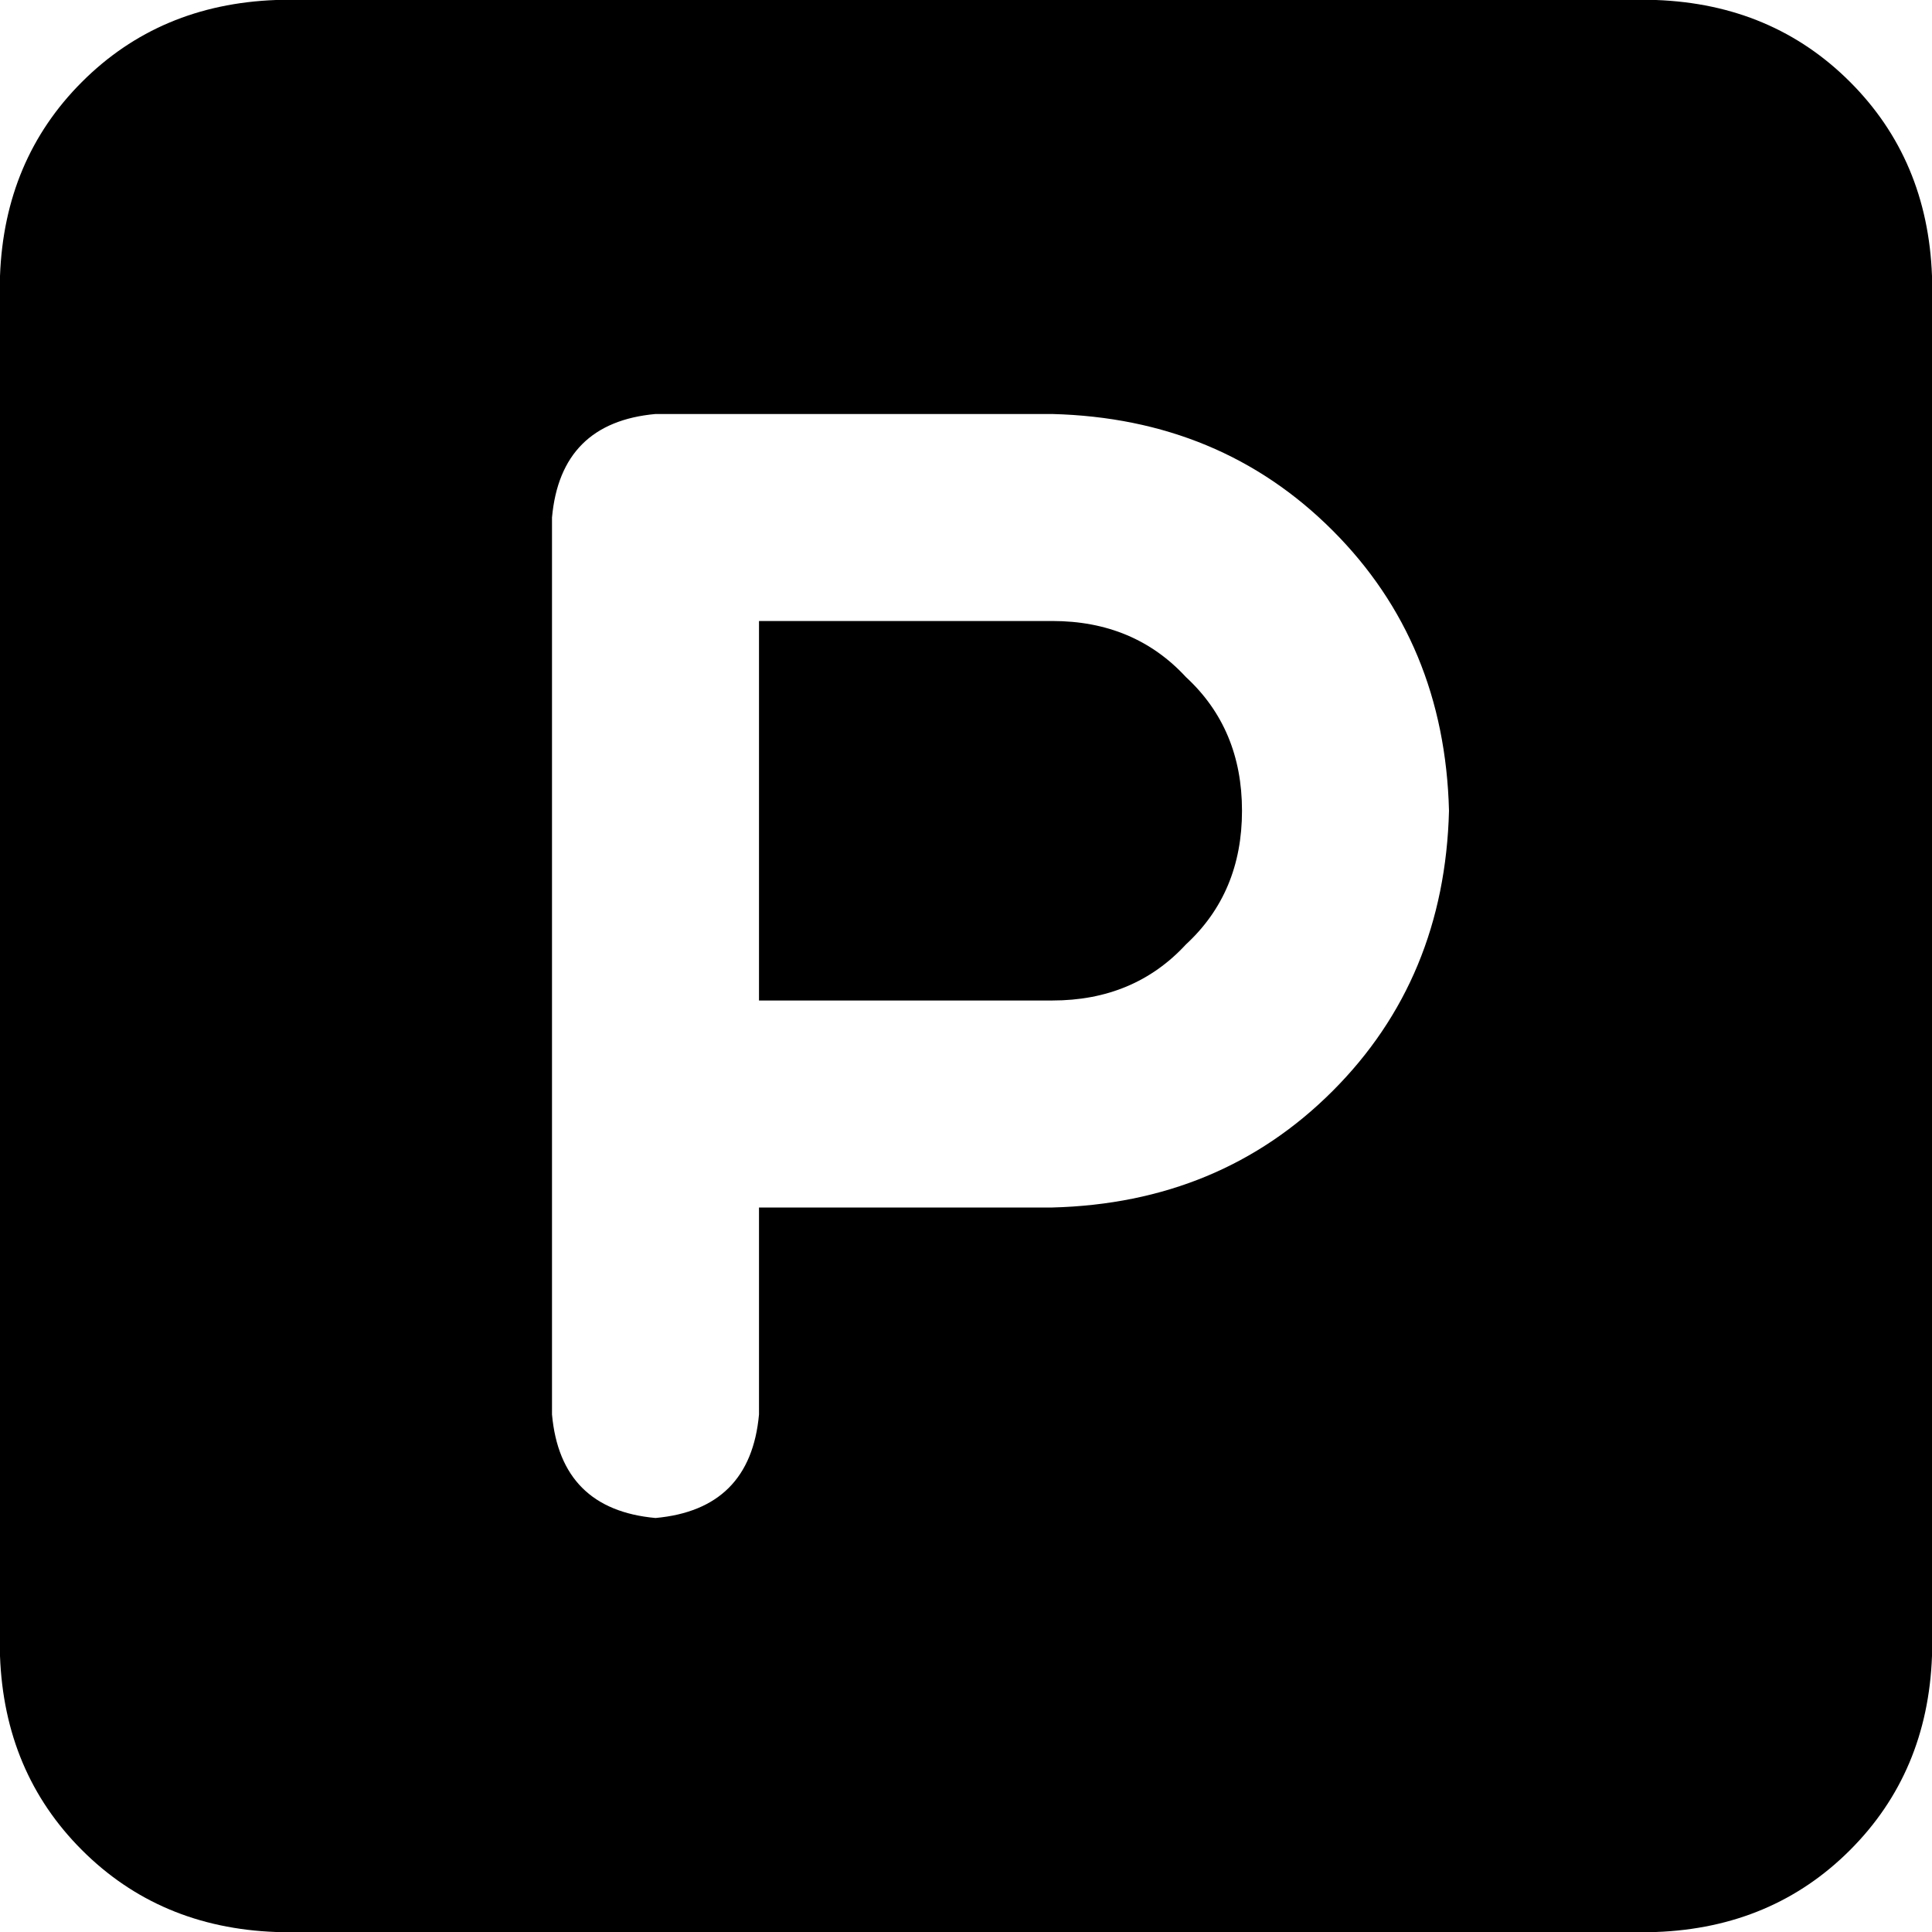 <svg xmlns="http://www.w3.org/2000/svg" viewBox="0 0 448 448">
  <path d="M 64 0 Q 37 1 19 19 L 19 19 L 19 19 Q 1 37 0 64 L 0 384 L 0 384 Q 1 411 19 429 Q 37 447 64 448 L 384 448 L 384 448 Q 411 447 429 429 Q 447 411 448 384 L 448 64 L 448 64 Q 447 37 429 19 Q 411 1 384 0 L 64 0 L 64 0 Z M 152 96 L 244 96 L 152 96 L 244 96 Q 283 97 309 123 Q 335 149 336 188 Q 335 227 309 253 Q 283 279 244 280 L 176 280 L 176 280 L 176 328 L 176 328 Q 174 350 152 352 Q 130 350 128 328 L 128 256 L 128 256 L 128 120 L 128 120 Q 130 98 152 96 L 152 96 Z M 244 232 Q 263 232 275 219 L 275 219 L 275 219 Q 288 207 288 188 Q 288 169 275 157 Q 263 144 244 144 L 176 144 L 176 144 L 176 232 L 176 232 L 244 232 L 244 232 Z" />
</svg>